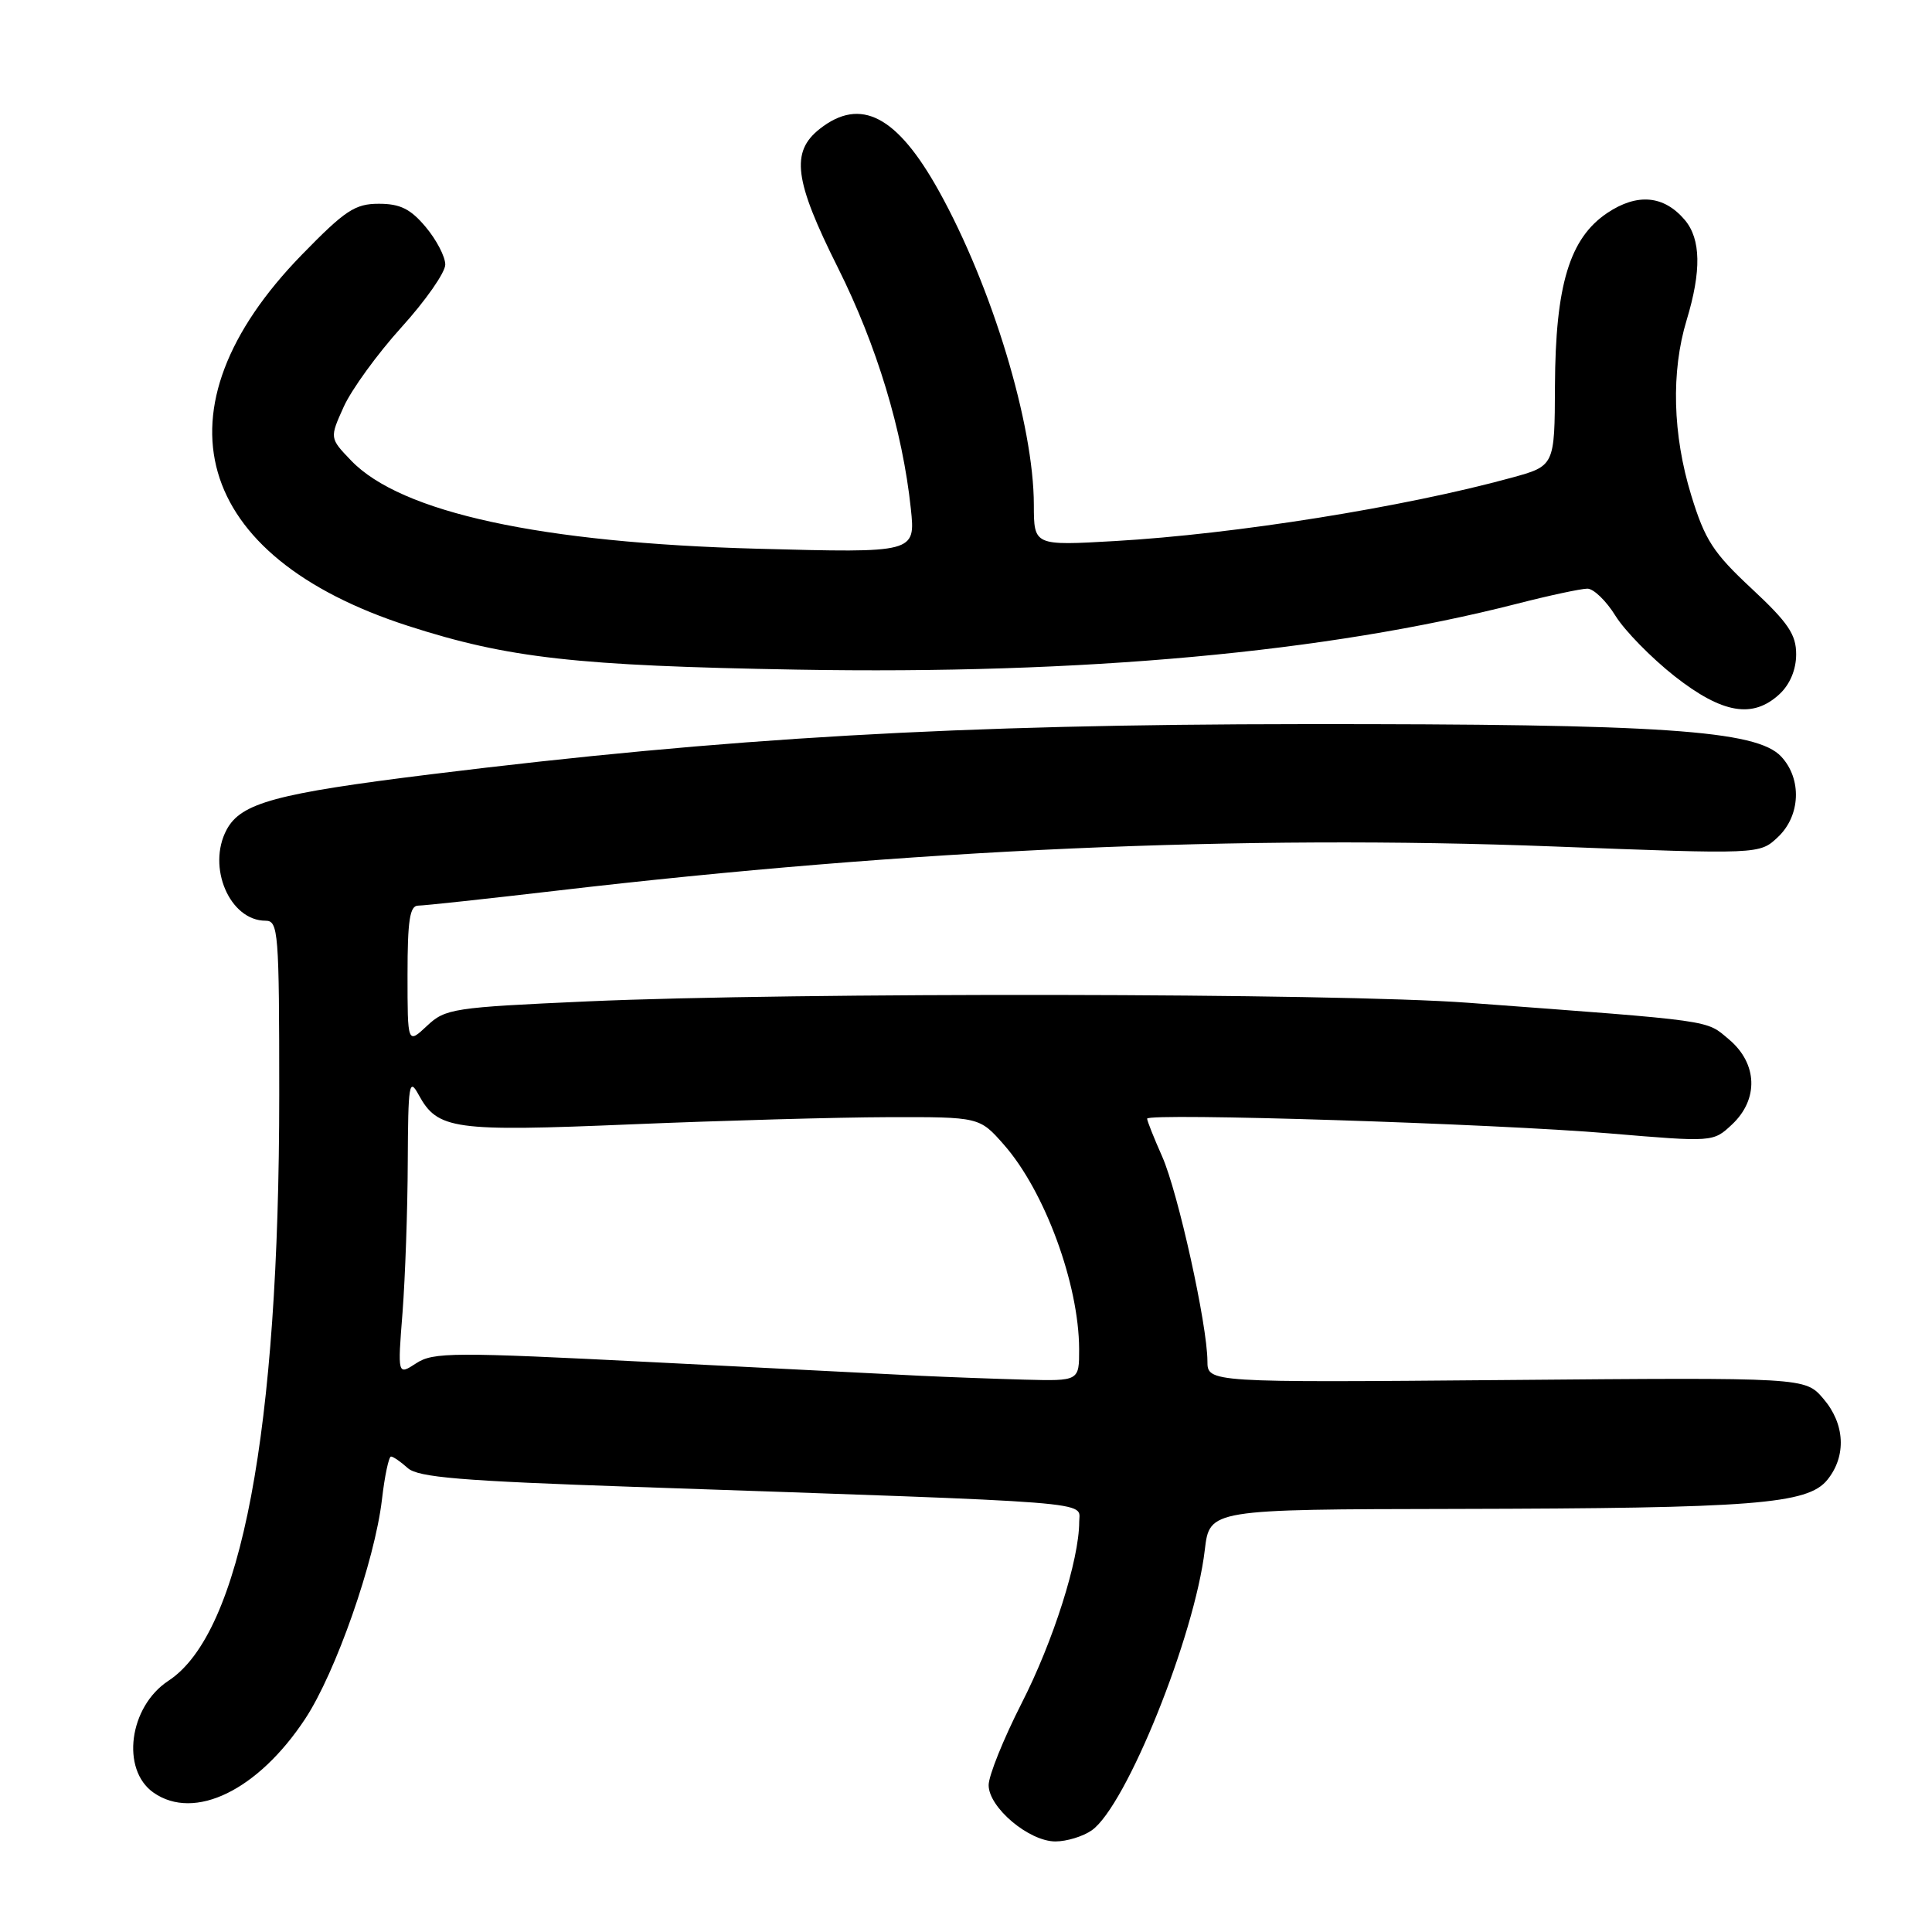 <?xml version="1.0" encoding="UTF-8" standalone="no"?>
<!DOCTYPE svg PUBLIC "-//W3C//DTD SVG 1.1//EN" "http://www.w3.org/Graphics/SVG/1.1/DTD/svg11.dtd" >
<svg xmlns="http://www.w3.org/2000/svg" xmlns:xlink="http://www.w3.org/1999/xlink" version="1.1" viewBox="0 0 256 256">
 <g >
 <path fill="currentColor"
d=" M 144.66 242.53 C 149.22 239.33 158.30 216.81 159.64 205.38 C 160.28 200.00 160.28 200.00 192.89 199.94 C 232.44 199.86 239.52 199.31 242.13 196.09 C 244.69 192.93 244.48 188.67 241.59 185.32 C 239.19 182.52 239.19 182.52 199.59 182.86 C 160.00 183.20 160.00 183.20 159.99 180.35 C 159.97 175.52 156.10 158.02 154.00 153.26 C 152.90 150.78 152.00 148.52 152.00 148.23 C 152.00 147.43 198.00 148.89 213.25 150.18 C 227.00 151.34 227.00 151.34 229.50 149.00 C 233.06 145.66 232.89 140.92 229.10 137.73 C 225.98 135.11 227.52 135.33 194.50 132.87 C 177.14 131.57 105.18 131.47 77.82 132.69 C 60.02 133.49 59.01 133.64 56.57 135.94 C 54.00 138.35 54.00 138.35 54.00 129.17 C 54.00 121.94 54.30 120.00 55.41 120.00 C 56.19 120.00 64.40 119.11 73.66 118.03 C 120.73 112.52 164.64 110.57 205.82 112.16 C 233.15 113.21 233.15 113.21 235.57 110.93 C 238.58 108.11 238.79 103.22 236.02 100.25 C 232.77 96.76 220.21 95.91 172.67 95.95 C 126.96 95.98 96.41 97.74 57.08 102.60 C 36.55 105.14 31.93 106.39 30.03 109.94 C 27.39 114.88 30.44 122.00 35.19 122.00 C 36.88 122.00 37.00 123.47 37.00 145.03 C 37.00 189.69 31.95 216.40 22.32 222.71 C 17.10 226.13 15.99 234.48 20.34 237.53 C 25.77 241.33 34.19 237.23 40.44 227.75 C 44.48 221.63 49.65 206.87 50.61 198.70 C 50.97 195.56 51.52 193.00 51.81 193.00 C 52.10 193.00 53.10 193.69 54.02 194.52 C 55.39 195.76 61.07 196.23 84.10 197.02 C 146.63 199.17 143.00 198.88 143.00 201.65 C 143.00 206.66 139.57 217.48 135.35 225.73 C 132.96 230.43 131.00 235.29 131.00 236.54 C 131.00 239.50 136.34 244.00 139.85 244.00 C 141.34 244.00 143.50 243.34 144.66 242.53 Z  M 235.81 91.96 C 237.18 90.68 238.00 88.72 238.00 86.71 C 238.01 84.08 236.95 82.51 232.11 78.00 C 227.01 73.25 225.92 71.57 224.10 65.64 C 221.63 57.59 221.41 49.25 223.49 42.41 C 225.46 35.91 225.38 31.68 223.25 29.15 C 220.48 25.88 216.95 25.56 212.97 28.22 C 207.98 31.57 206.10 37.77 206.04 51.12 C 206.00 61.74 206.00 61.74 200.25 63.31 C 186.07 67.20 163.62 70.78 147.76 71.69 C 137.00 72.31 137.00 72.31 136.99 66.90 C 136.98 56.25 131.45 37.99 124.41 25.31 C 118.87 15.34 114.04 12.82 108.63 17.07 C 104.74 20.13 105.23 23.89 111.02 35.46 C 116.18 45.78 119.59 57.03 120.69 67.39 C 121.31 73.27 121.31 73.27 100.41 72.71 C 71.66 71.94 53.13 67.92 46.52 61.02 C 43.67 58.05 43.67 58.05 45.55 53.89 C 46.58 51.61 50.03 46.86 53.21 43.35 C 56.40 39.83 59.00 36.10 59.00 35.06 C 59.00 34.01 57.83 31.77 56.41 30.08 C 54.40 27.68 53.02 27.00 50.20 27.00 C 47.04 27.00 45.73 27.87 40.00 33.75 C 20.01 54.27 25.59 73.74 54.09 82.94 C 67.33 87.21 76.32 88.22 105.62 88.73 C 143.57 89.39 175.76 86.45 200.97 80.01 C 205.29 78.90 209.51 78.00 210.34 78.00 C 211.16 78.00 212.84 79.62 214.06 81.60 C 215.28 83.57 218.81 87.17 221.89 89.60 C 228.23 94.57 232.27 95.26 235.81 91.96 Z  M 122.00 182.30 C 118.42 182.12 102.48 181.31 86.56 180.50 C 60.04 179.15 57.41 179.16 55.15 180.64 C 52.68 182.25 52.68 182.25 53.34 173.88 C 53.69 169.27 54.01 160.32 54.03 154.00 C 54.08 143.60 54.21 142.75 55.47 145.06 C 57.99 149.68 60.05 149.97 83.68 148.98 C 95.68 148.48 110.97 148.05 117.65 148.03 C 129.79 148.00 129.79 148.00 133.04 151.70 C 138.44 157.85 142.96 170.15 142.99 178.75 C 143.00 183.00 143.00 183.00 135.75 182.81 C 131.76 182.70 125.58 182.47 122.00 182.30 Z "/>
</g>
</svg>